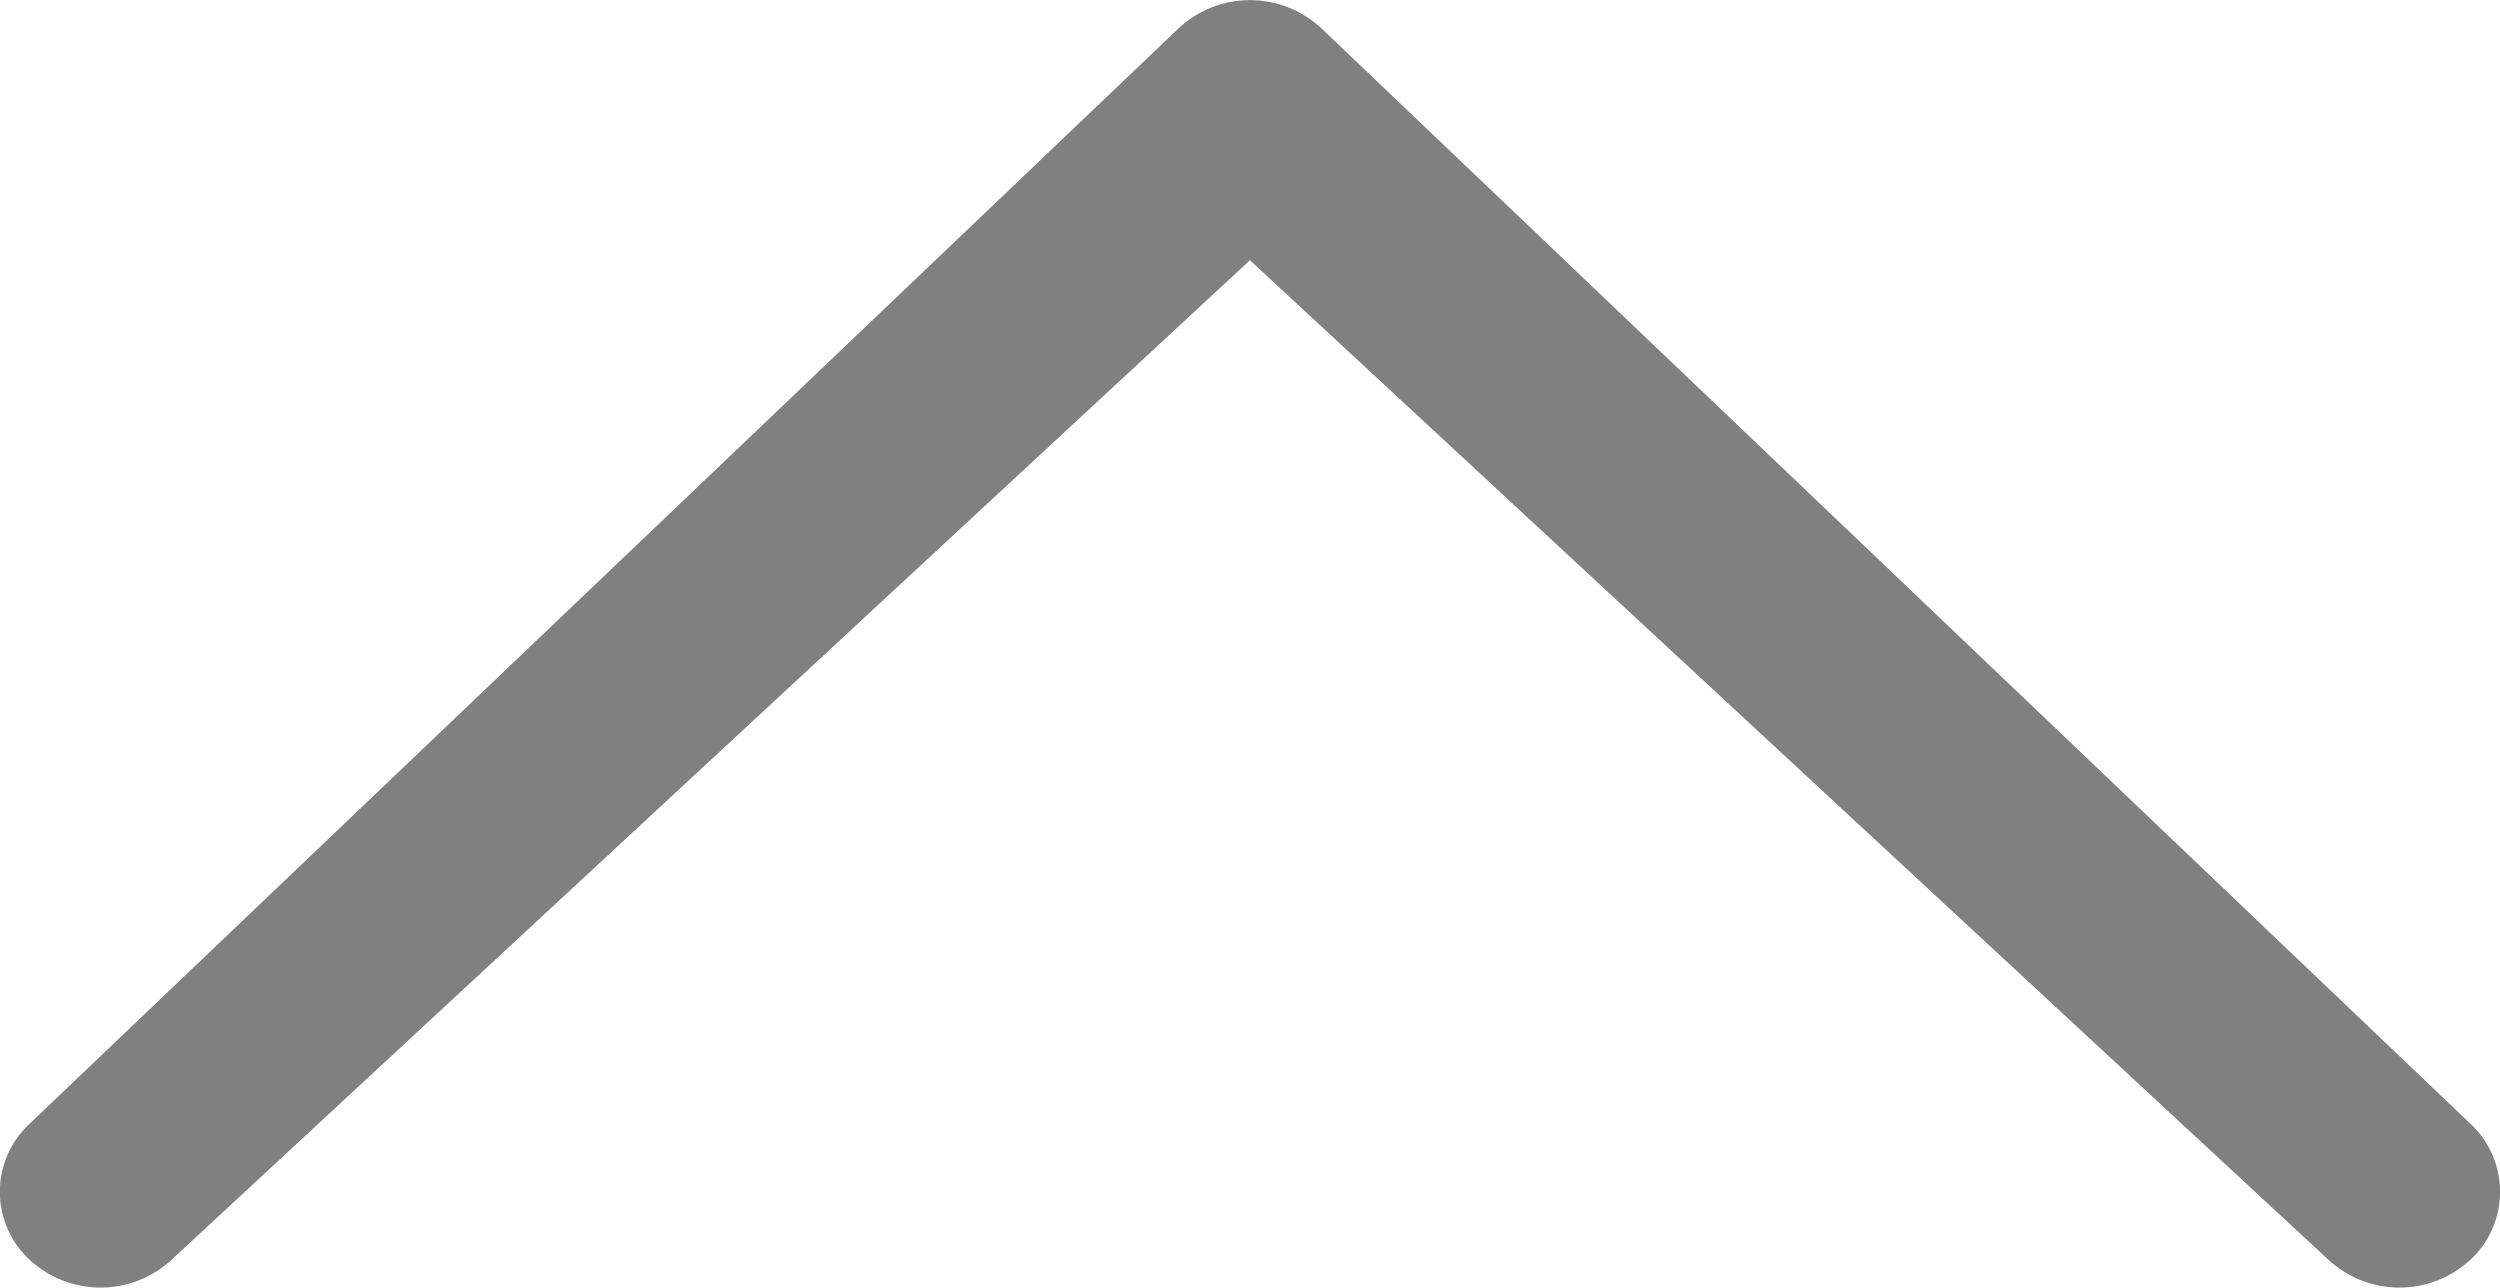 <svg xmlns="http://www.w3.org/2000/svg" width="19.127" height="9.852" viewBox="0 0 19.127 9.852">
  <path id="arrow-up" d="M22.542,10.87a.8.8,0,0,1,1.089,0,.709.709,0,0,1,0,1.038l-8.794,8.384a.8.8,0,0,1-1.089,0L4.954,11.908a.71.71,0,0,1,0-1.038.8.8,0,0,1,1.089,0l8.25,7.646Z" transform="translate(23.856 20.507) rotate(180)" fill="gray"/>
</svg>
